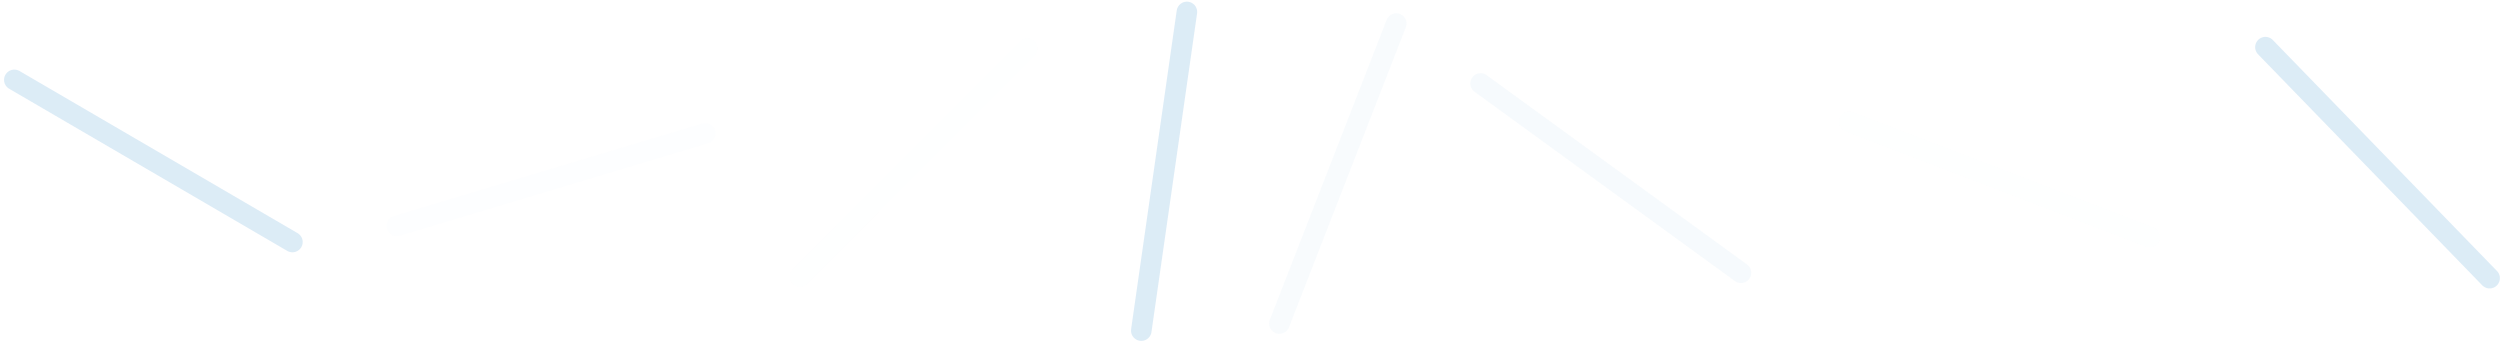<svg width="730" height="100" viewBox="0 0 730 100" fill="none" xmlns="http://www.w3.org/2000/svg">
<g opacity="0.2">
<line x1="4.182" y1="23.32" x2="85.386" y2="70.668" stroke="#529ED4" stroke-width="6" stroke-linecap="round"/>
<line opacity="0.062" x1="205.915" y1="38.959" x2="115.876" y2="65.959" stroke="#529ED4" stroke-width="6" stroke-linecap="round"/>
<line opacity="0.03" x1="233.593" y1="80.76" x2="299.944" y2="14.176" stroke="#529ED4" stroke-width="6" stroke-linecap="round"/>
<line x1="346.575" y1="3.485" x2="333.256" y2="96.537" stroke="#529ED4" stroke-width="6" stroke-linecap="round"/>
<line opacity="0.2" x1="407.703" y1="6.879" x2="373.588" y2="94.47" stroke="#529ED4" stroke-width="6" stroke-linecap="round"/>
<line opacity="0.25" x1="508.361" y1="79.651" x2="432.332" y2="24.373" stroke="#529ED4" stroke-width="6" stroke-linecap="round"/>
<line opacity="0.03" x1="627.715" y1="69.221" x2="539.952" y2="35.553" stroke="#529ED4" stroke-width="6" stroke-linecap="round"/>
<line x1="661.506" y1="13.767" x2="726.969" y2="81.226" stroke="#529ED4" stroke-width="6" stroke-linecap="round"/>
</g>
</svg>
